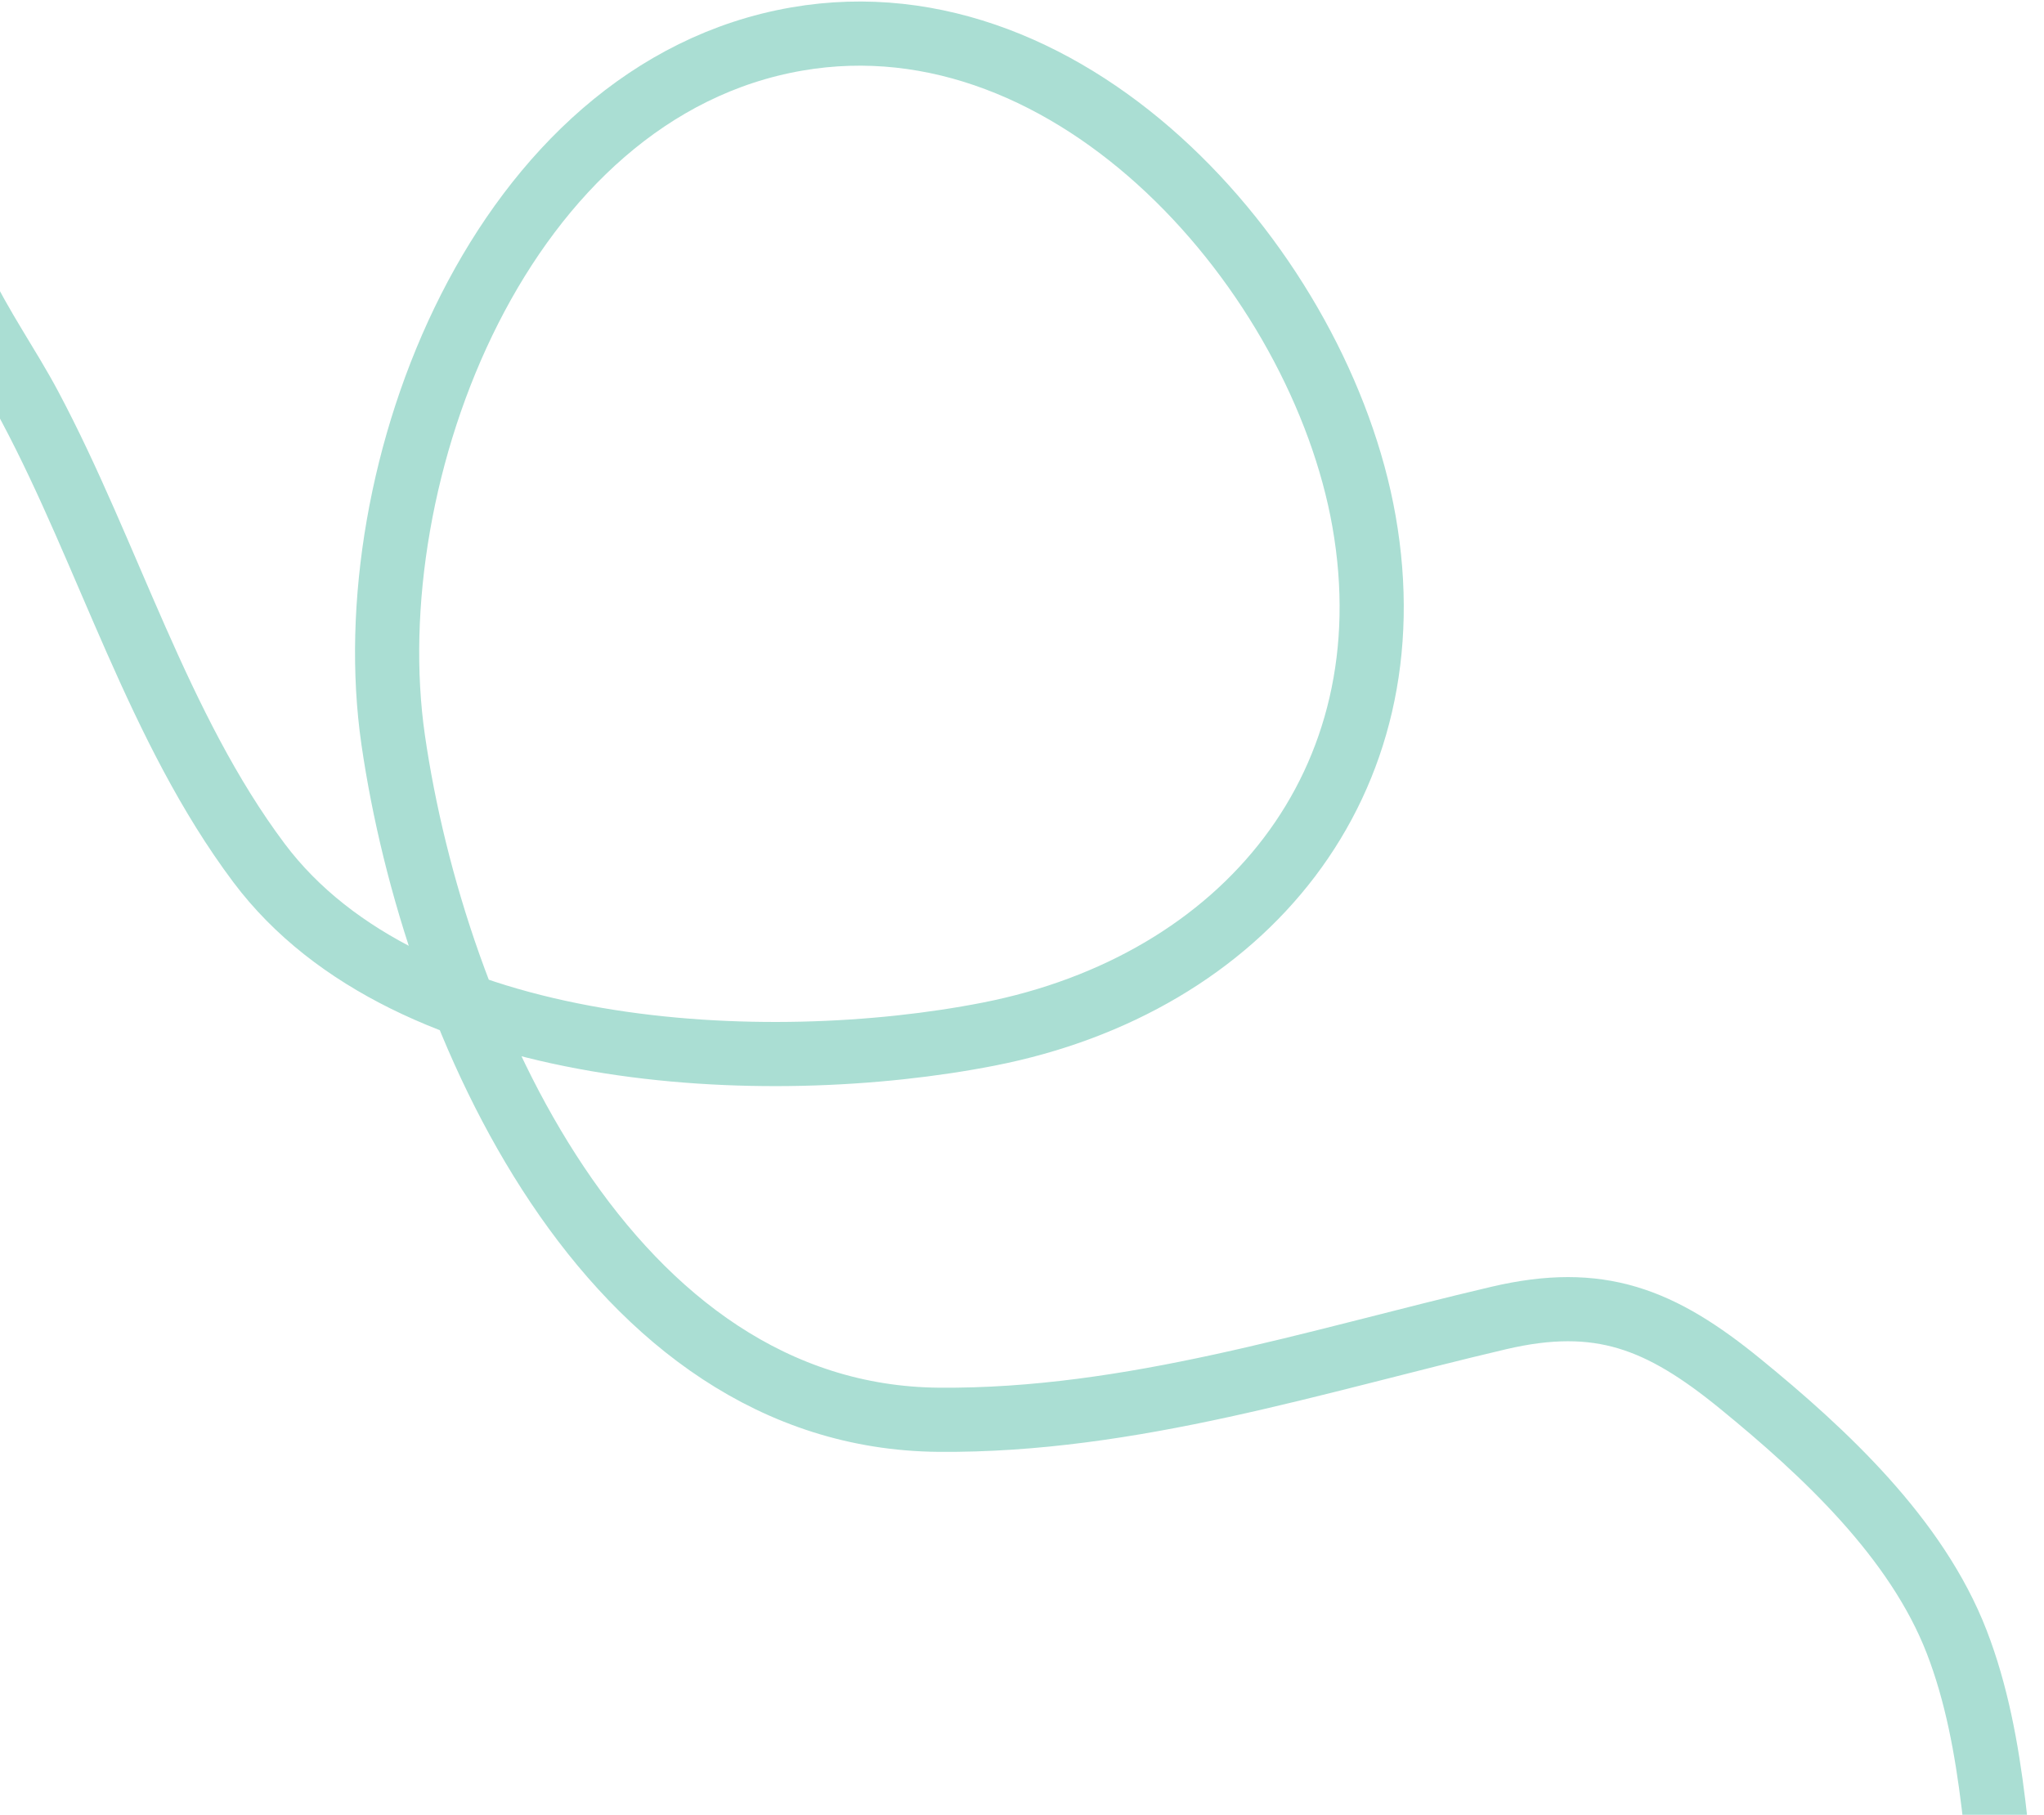 <svg width="223" height="198" viewBox="0 0 223 198" fill="none" xmlns="http://www.w3.org/2000/svg">
<path d="M-4.293 31.005C-2.163 35.622 0.9 39.908 3.277 44.379C11.859 60.522 17.233 79.453 28.258 94.152C44.55 115.875 83.664 117.575 107.871 112.825C135.739 107.357 153.846 85.446 148.812 56.87C144.064 29.91 117.306 -1.011 86.927 4.257C54.682 9.849 38.694 51.691 42.894 80.716C47.366 111.625 66.375 154.617 102.445 154.903C123.419 155.068 143.38 148.524 163.511 143.8C174.509 141.219 181.181 143.89 189.88 150.991C199.036 158.465 209.1 167.824 213.474 179.127C217.828 190.381 217.847 203.175 219.404 214.959" stroke="#AADED3" stroke-width="7" stroke-linecap="round"/>
</svg>
